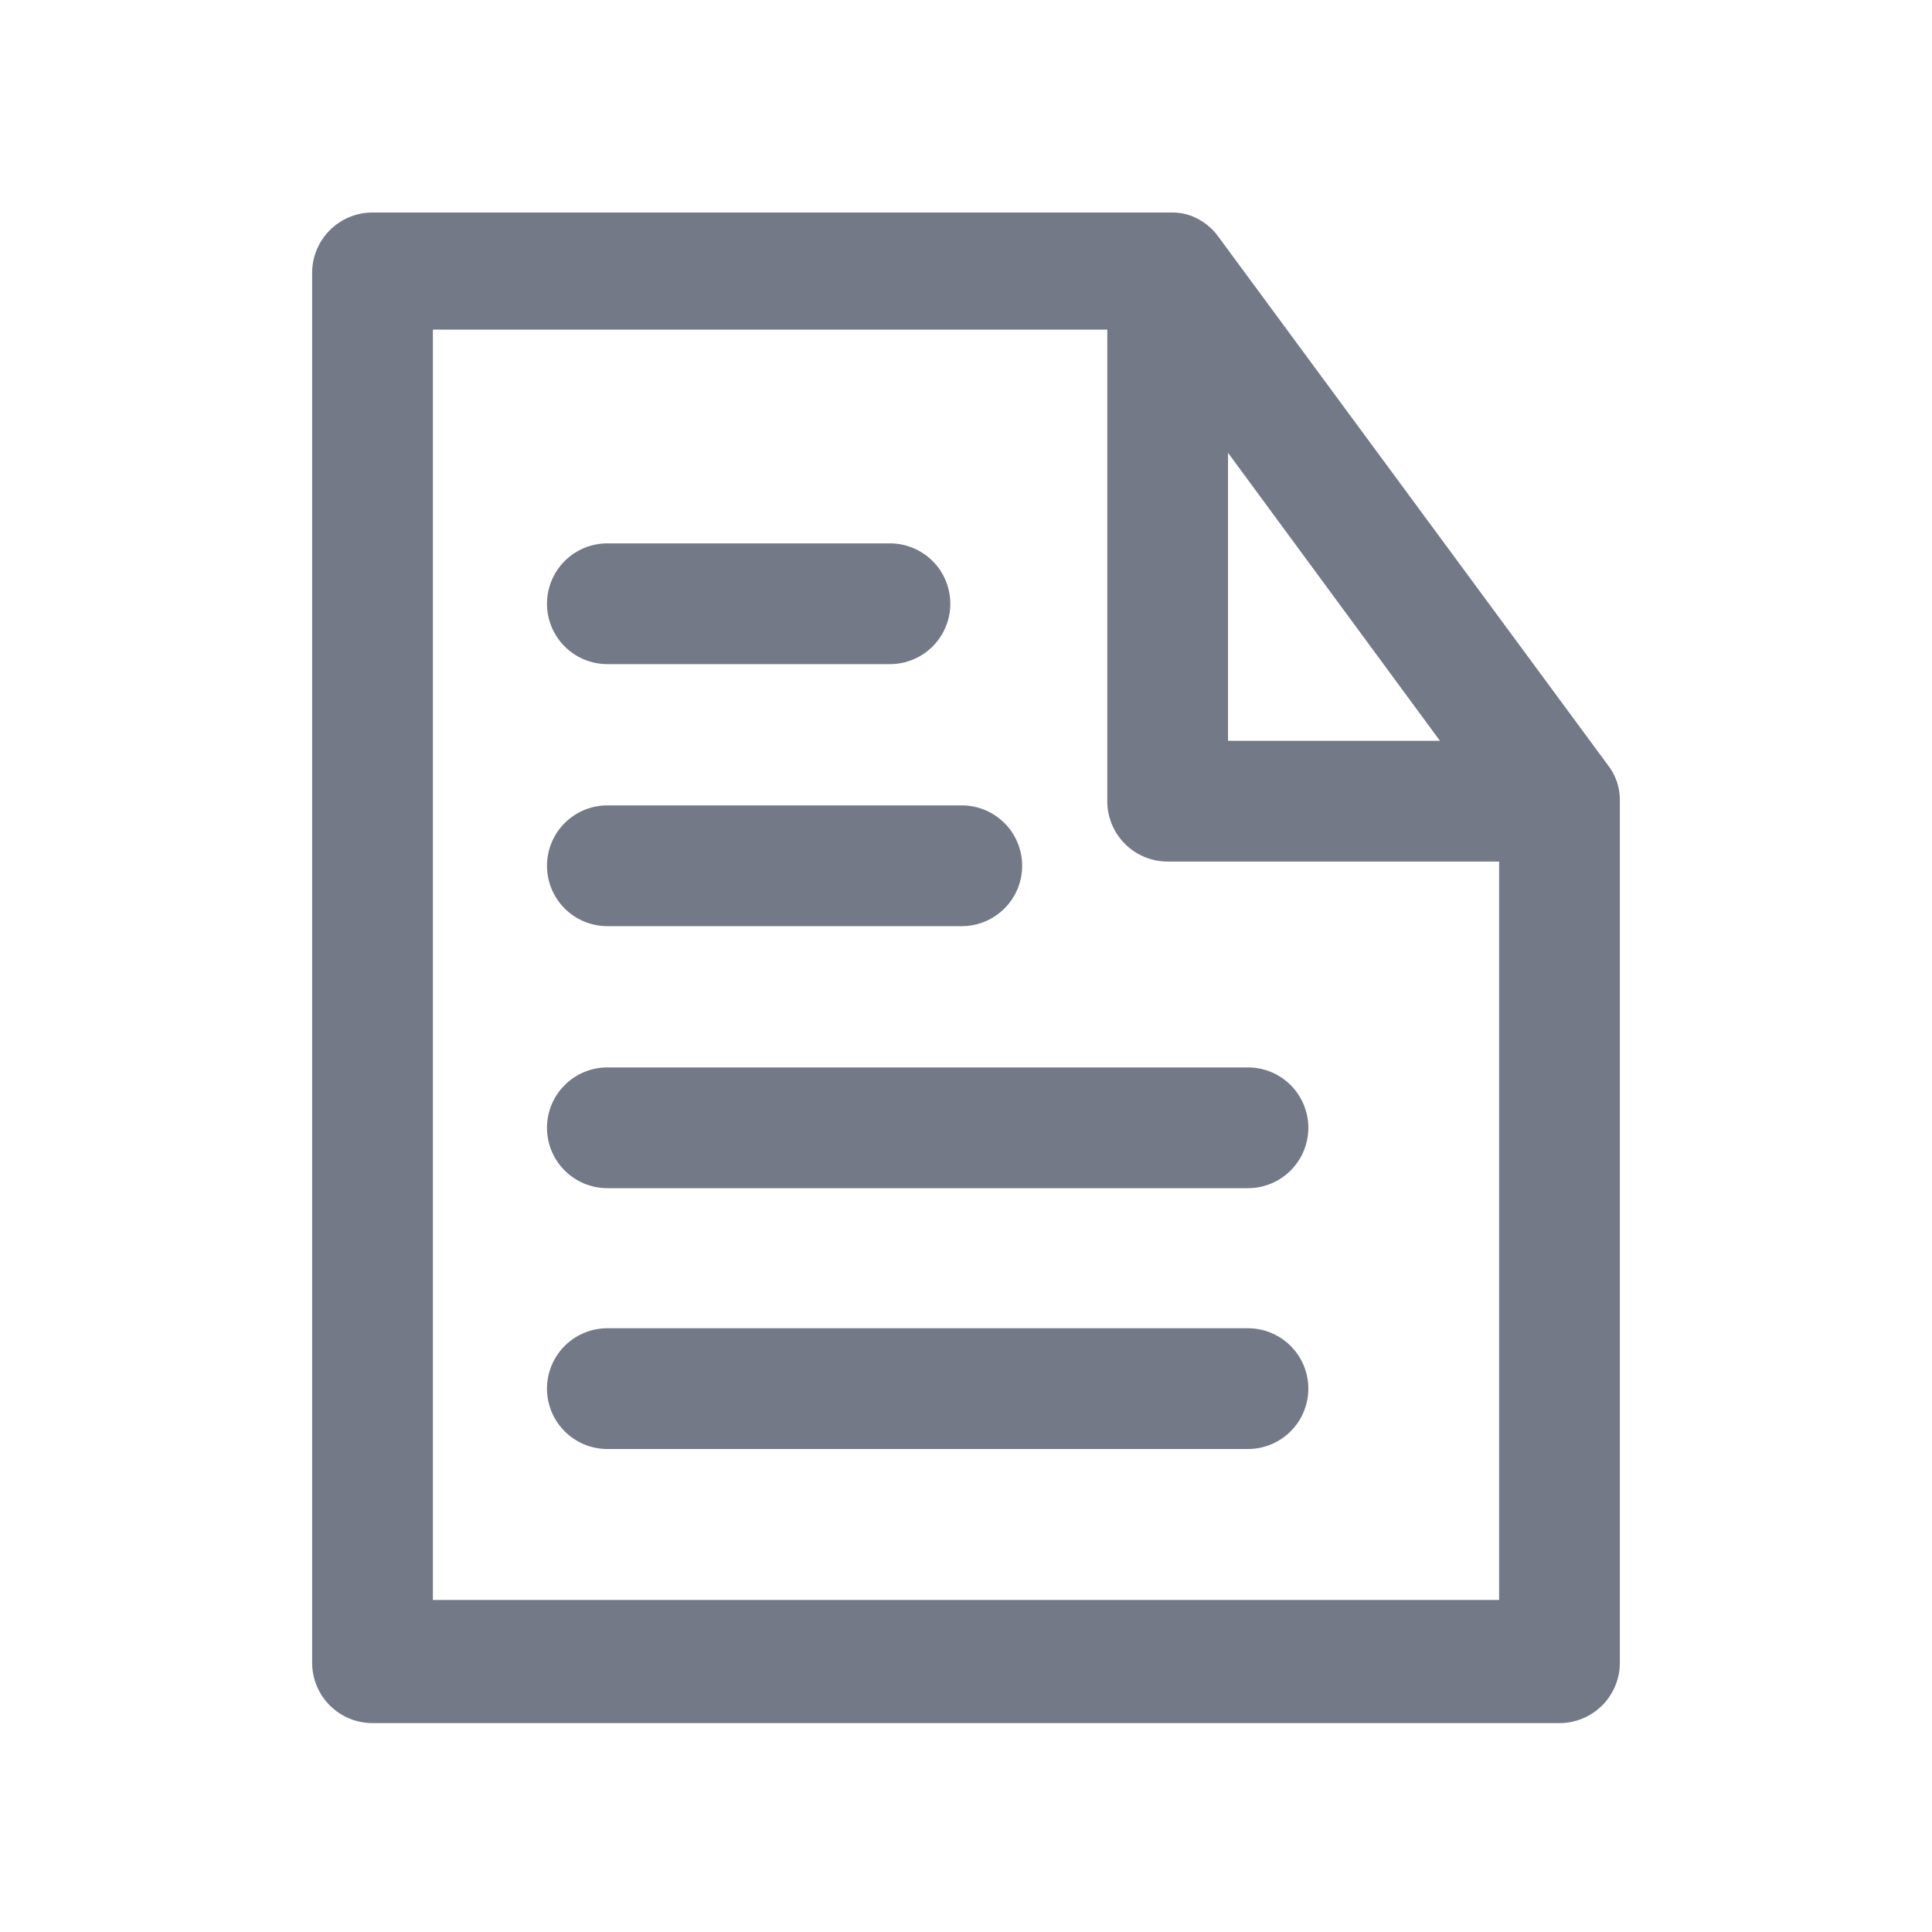 <svg id="Layer_1" data-name="Layer 1" xmlns="http://www.w3.org/2000/svg" viewBox="0 0 32 32"><defs><style>.cls-1{fill:#747987;}</style></defs><title>Document</title><path class="cls-1" d="M20.15,3.88l0,0a1,1,0,0,0-.32-.26.88.88,0,0,0-.4-.1H6.17a1,1,0,0,0-1,1V27.54a1,1,0,0,0,1,1H25.83a1,1,0,0,0,1-1V13.27h0a.94.94,0,0,0-.2-.6Zm.19,3.62,3.51,4.77H20.34Zm4.49,19H7.17V5.46H18.34v7.81a1,1,0,0,0,1,1h5.49Z"/><path class="cls-1" d="M10.06,11h4.68a1,1,0,0,0,0-2H10.06a1,1,0,0,0,0,2Z"/><path class="cls-1" d="M10.06,15.34h5.87a1,1,0,0,0,0-2H10.06a1,1,0,1,0,0,2Z"/><path class="cls-1" d="M9.06,18.68a1,1,0,0,0,1,1H20.67a1,1,0,0,0,0-2H10.06A1,1,0,0,0,9.06,18.68Z"/><path class="cls-1" d="M20.67,22H10.06a1,1,0,0,0,0,2H20.67a1,1,0,0,0,0-2Z"/></svg>